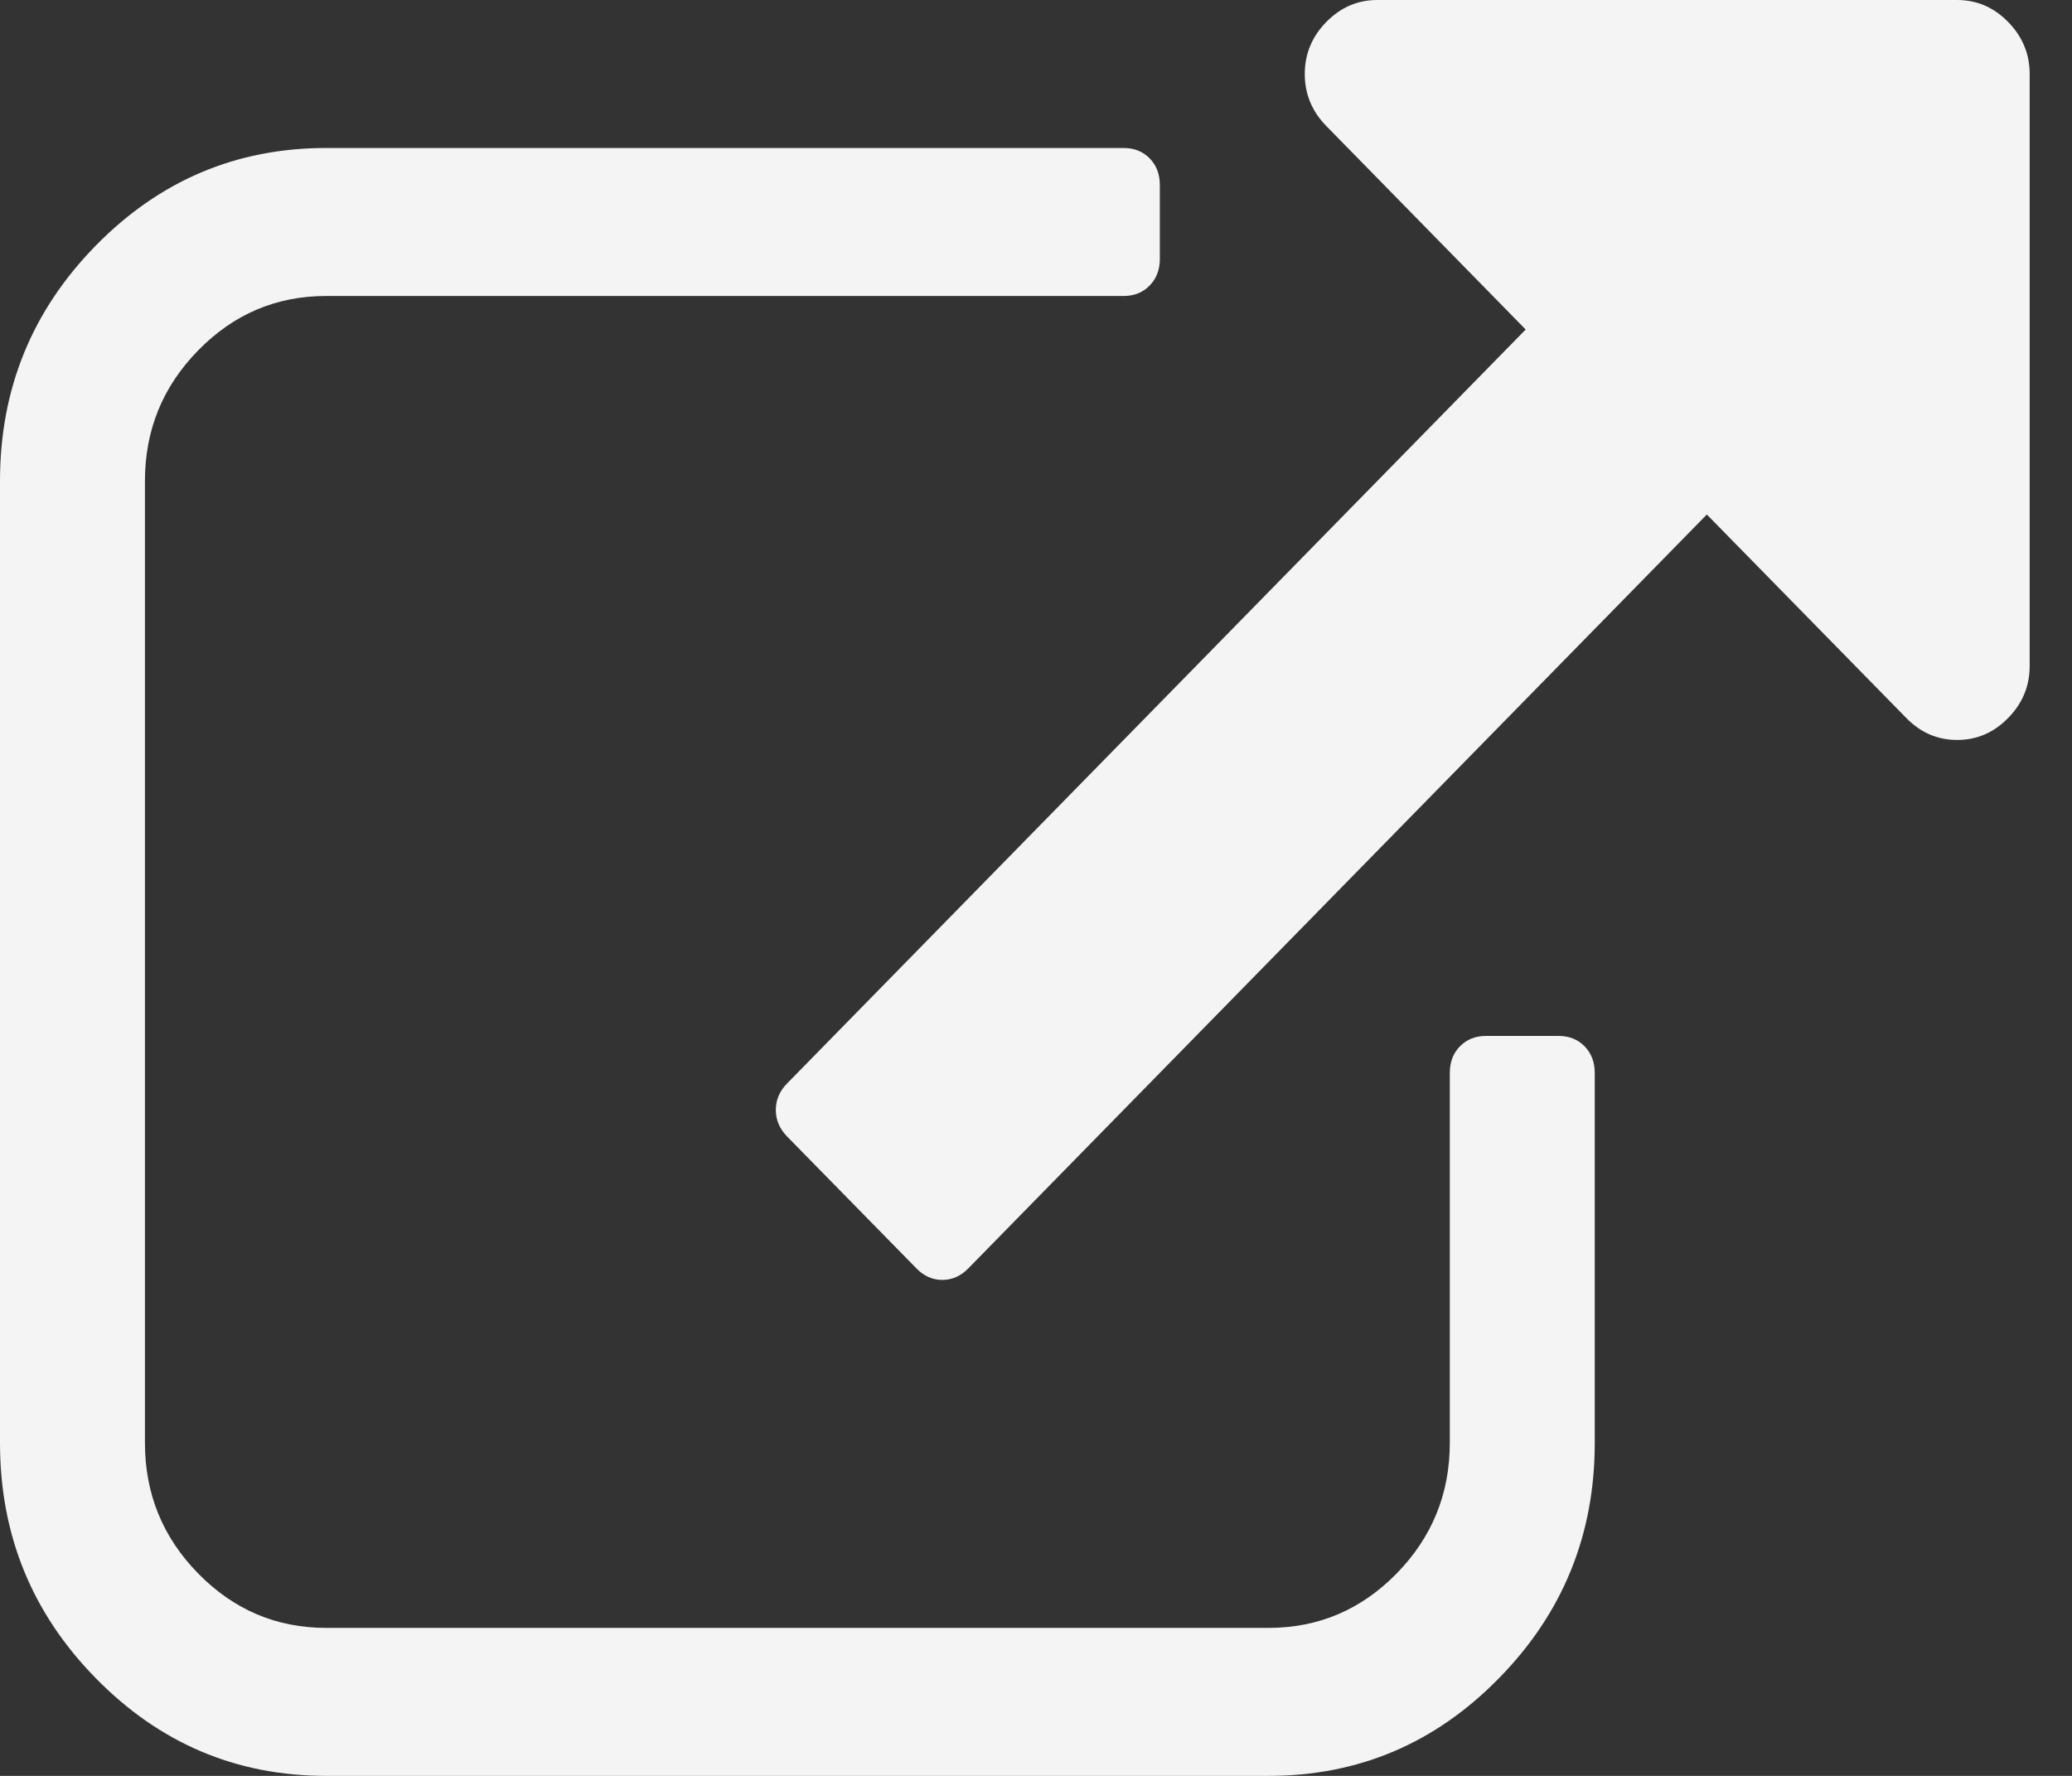 <svg width="21" height="18" viewBox="0 0 21 18" fill="none" xmlns="http://www.w3.org/2000/svg">
  <rect x="0" y="0" width="21" height="18" fill="#333333" stroke="none"/>
  <path d="M15.796 10.5H15.061C14.954 10.5 14.866 10.535 14.797 10.605C14.728 10.675 14.694 10.765 14.694 10.875V14.625C14.694 15.14 14.514 15.582 14.155 15.949C13.795 16.316 13.362 16.5 12.857 16.5H3.306C2.801 16.5 2.369 16.316 2.009 15.949C1.649 15.582 1.469 15.14 1.469 14.625V4.875C1.469 4.359 1.649 3.918 2.009 3.551C2.369 3.183 2.801 3 3.306 3H11.388C11.495 3 11.583 2.965 11.652 2.894C11.721 2.824 11.755 2.734 11.755 2.625V1.875C11.755 1.765 11.721 1.676 11.652 1.605C11.583 1.535 11.495 1.5 11.388 1.5H3.306C2.395 1.5 1.617 1.83 0.97 2.49C0.323 3.15 0 3.945 0 4.875V14.625C0 15.555 0.323 16.35 0.97 17.009C1.617 17.67 2.395 18 3.306 18H12.857C13.768 18 14.547 17.67 15.193 17.009C15.84 16.35 16.163 15.555 16.163 14.625V10.875C16.163 10.766 16.129 10.676 16.06 10.605C15.991 10.535 15.903 10.5 15.796 10.5Z" fill="#F4F4F4"/>
  <path d="M20.353 0.223C20.208 0.074 20.035 0 19.836 0H13.959C13.76 0 13.588 0.074 13.442 0.223C13.297 0.371 13.224 0.547 13.224 0.75C13.224 0.953 13.297 1.129 13.442 1.277L15.463 3.34L7.978 10.981C7.901 11.059 7.863 11.149 7.863 11.25C7.863 11.352 7.902 11.442 7.978 11.52L9.287 12.855C9.363 12.934 9.451 12.973 9.551 12.973C9.65 12.973 9.738 12.934 9.815 12.855L17.299 5.215L19.32 7.277C19.465 7.426 19.637 7.5 19.837 7.5C20.035 7.5 20.208 7.426 20.353 7.277C20.499 7.129 20.571 6.953 20.571 6.75V0.75C20.571 0.547 20.498 0.371 20.353 0.223Z" fill="#F4F4F4"/>
</svg>
